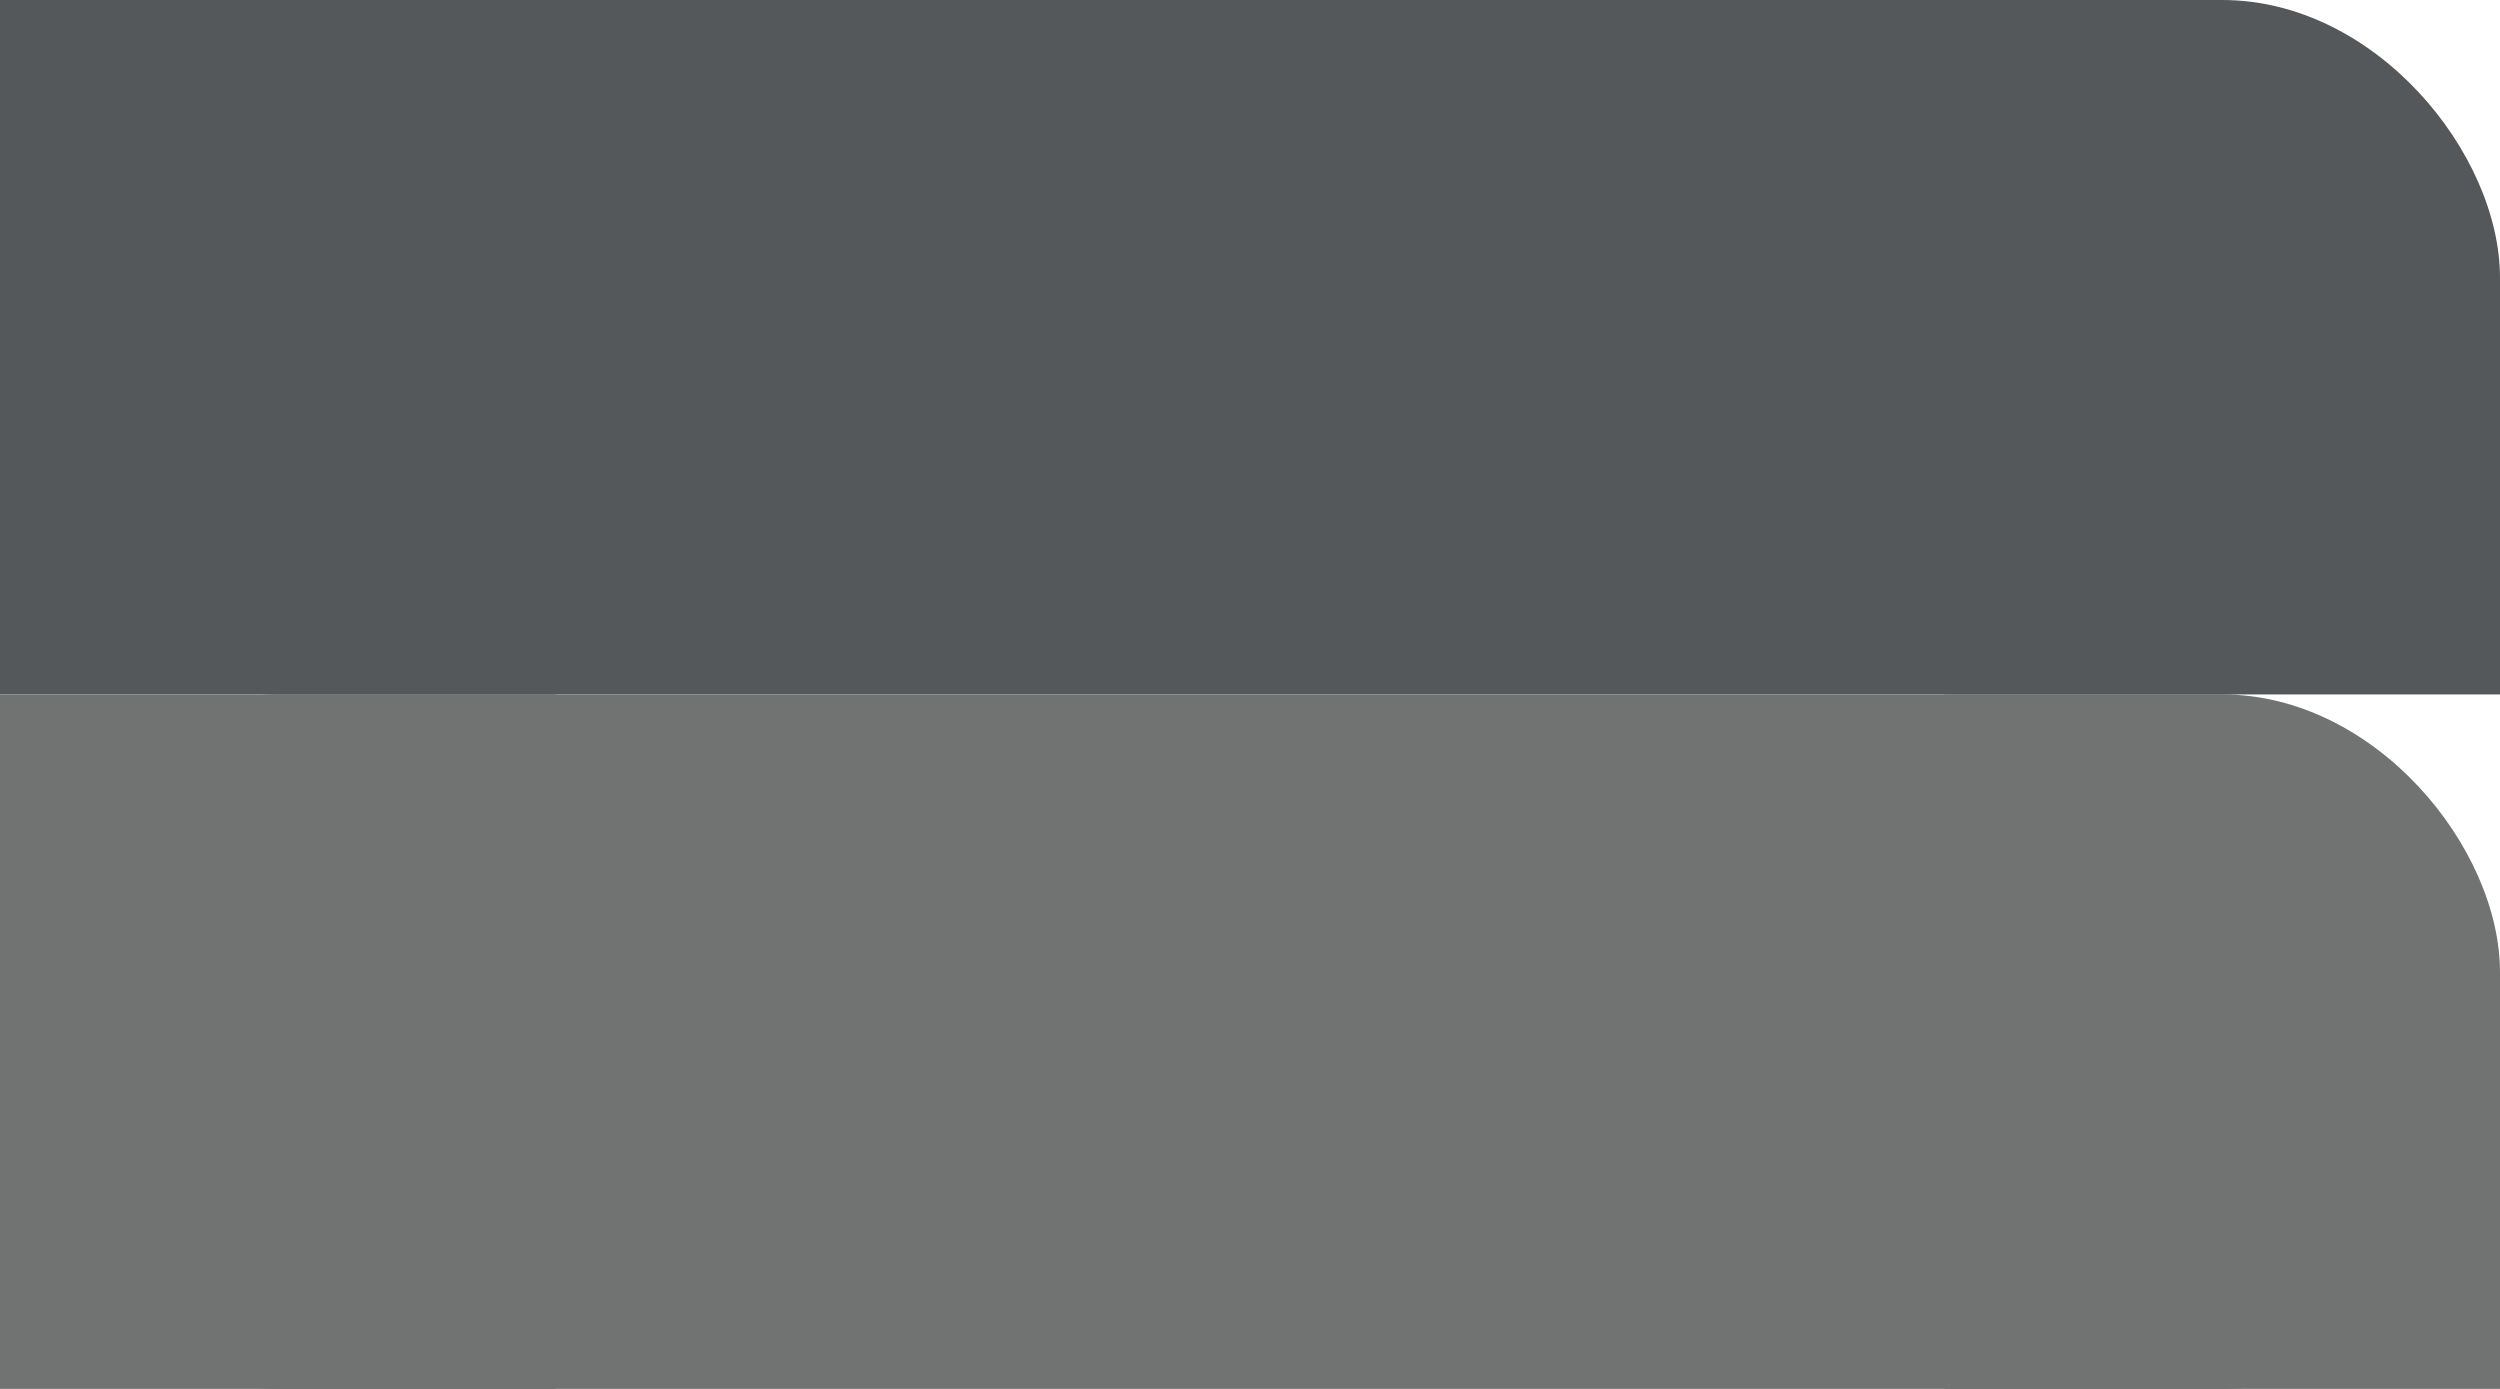 <svg xmlns="http://www.w3.org/2000/svg" width="90" height="50" >  
	<rect y="0" width="90" height="25" fill="#54585A" rx="10"/>
	<rect y="13" x="70" width="20" height="12" fill="#54585A"/>
	<rect x="0" y="0" width="20" height="25" fill="#54585A"/>
    <rect y="25" width="90" height="25" fill="#707372" rx="10"/>
	<rect y="38" x="70" width="20" height="12" fill="#707372"/>
	<rect x="0" y="25" width="20" height="25" fill="#707372"/>
</svg>
